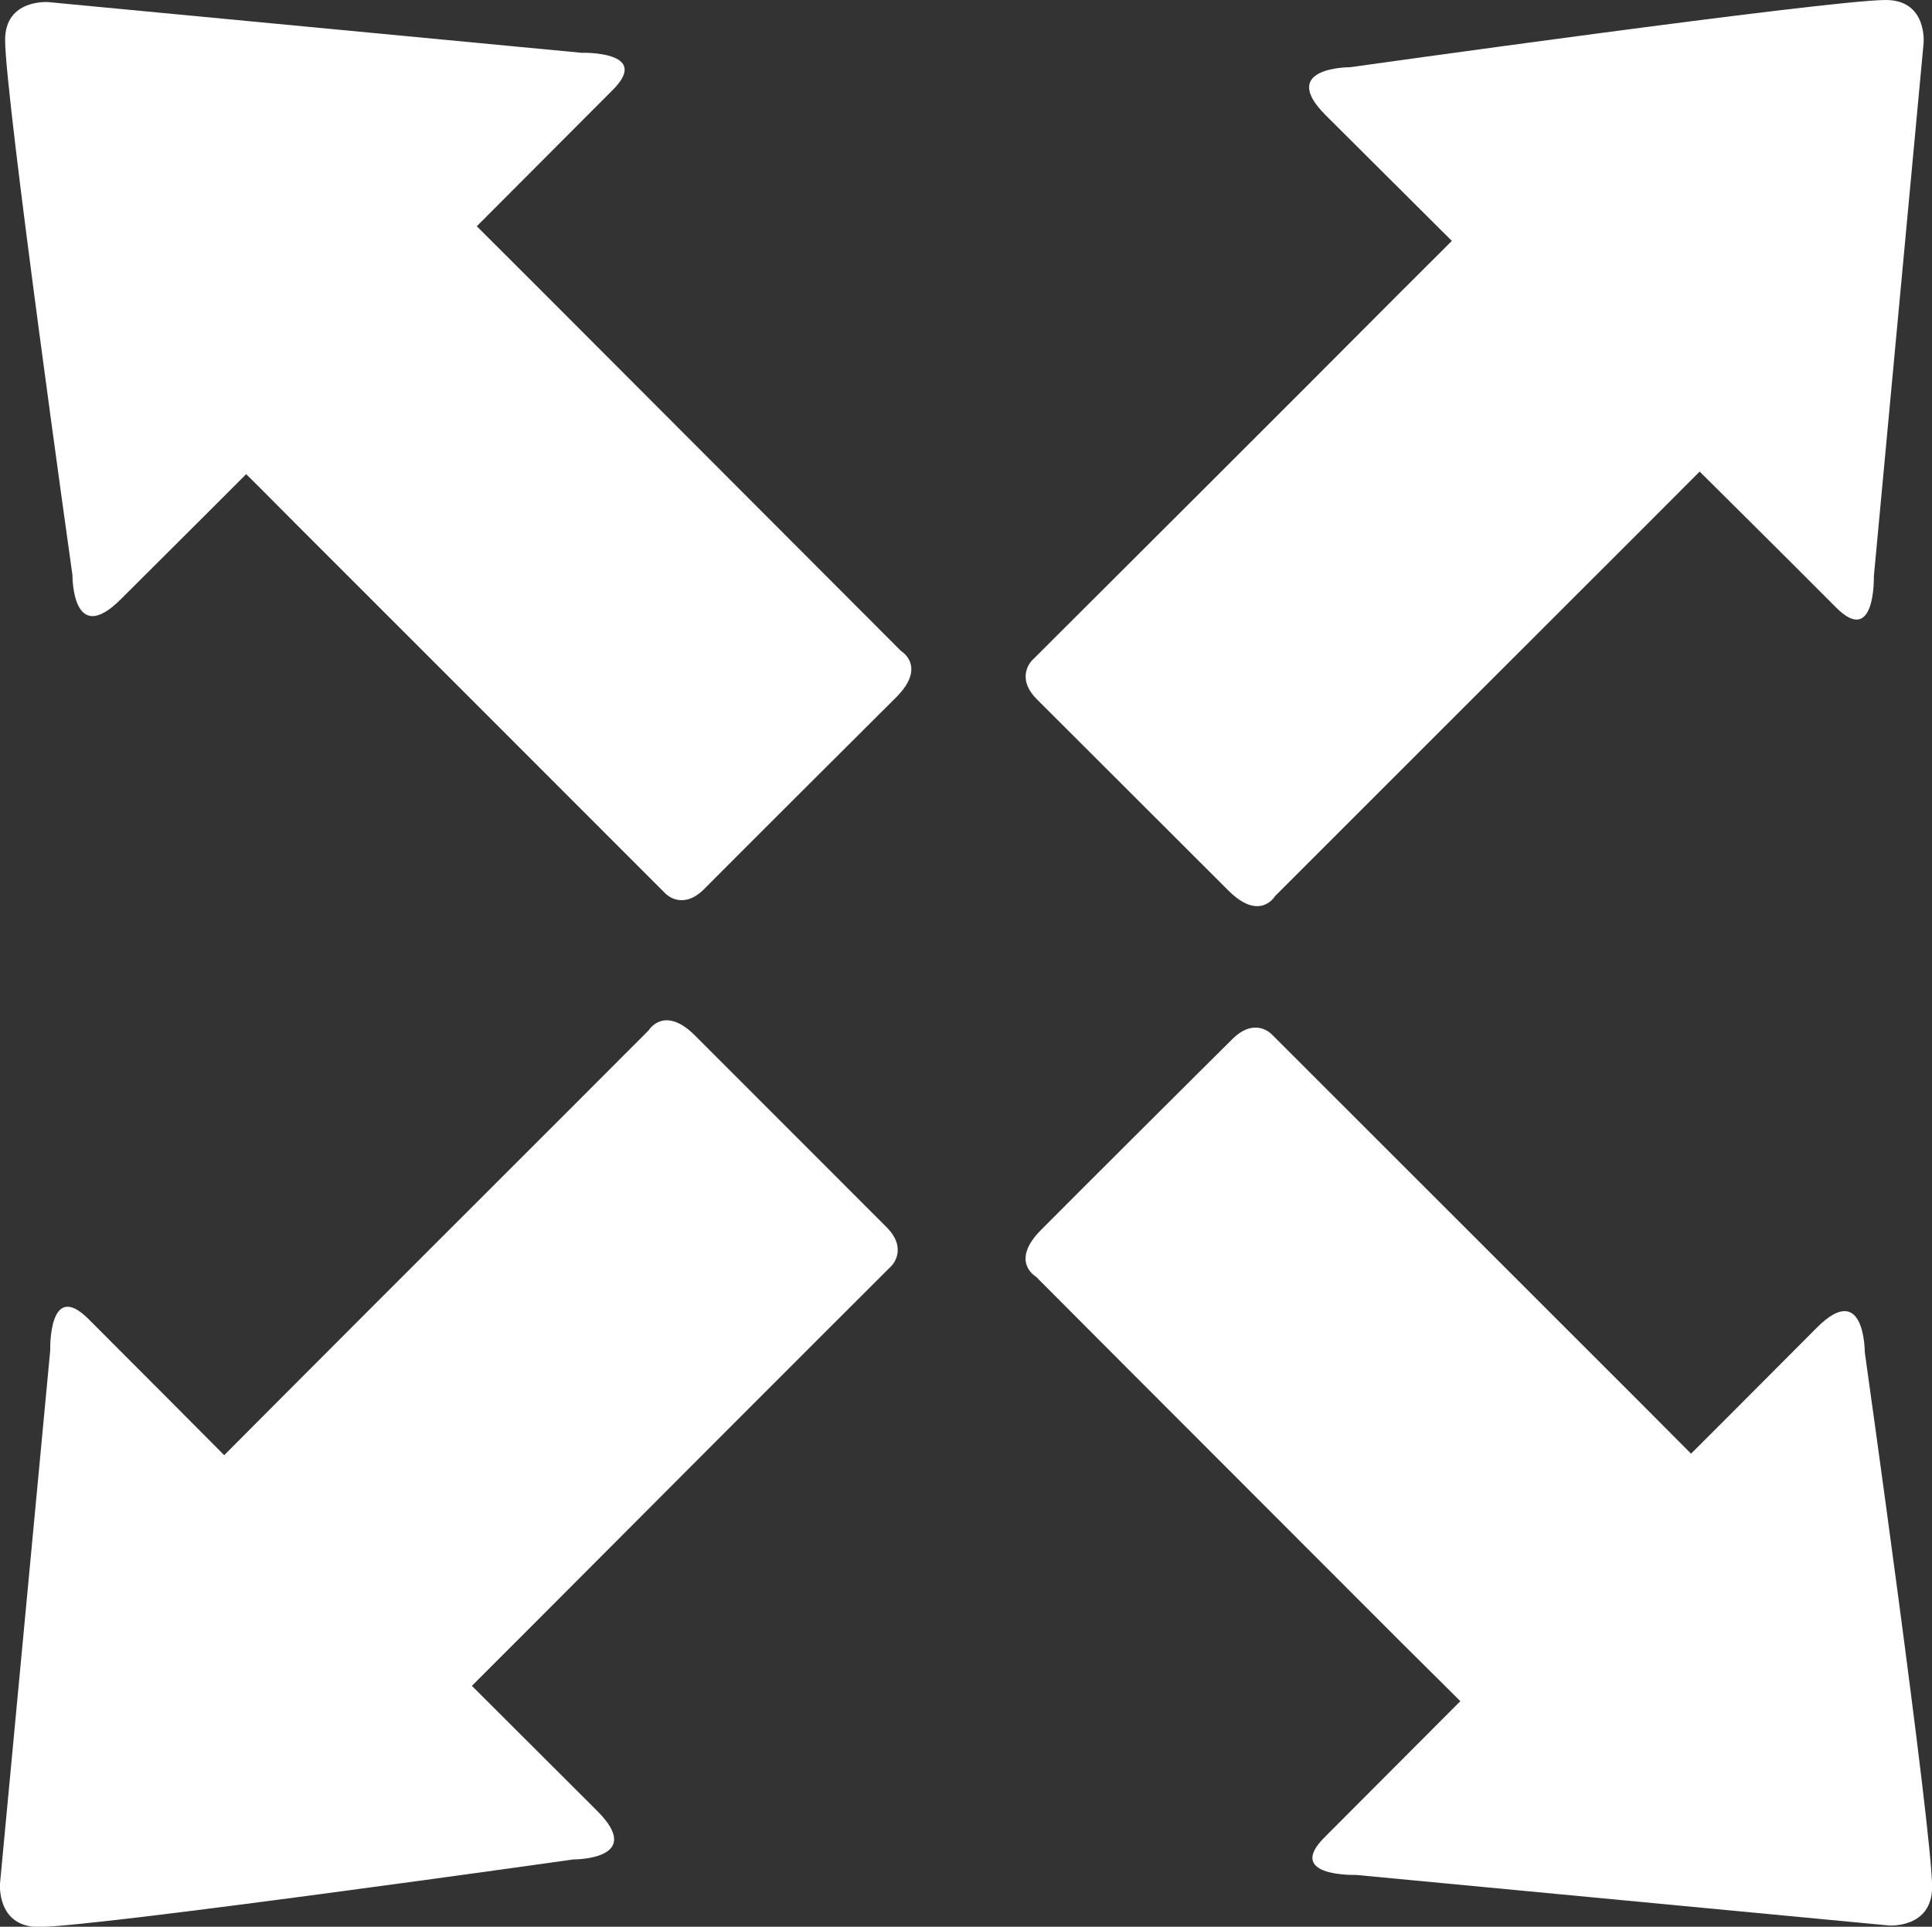 <svg id="Layer_1" data-name="Layer 1" xmlns="http://www.w3.org/2000/svg" viewBox="0 0 166.14 165.72"><rect x="0" y="0" width="166.14" height="165.72" fill="#333333" stroke="none"/><defs><style>.cls-1{fill:#fff;}</style></defs><title>icon_1</title><path class="cls-1" d="M4.15.18,50,4.54s6.1-.18,2.67,3.22L41,19.46s2,2,5.11,5.1L77.49,56s2.25,1.32-.45,4S62.49,74.51,60.57,76.45s-3.36.39-3.36.39C50.86,70.47,34.27,53.9,25.74,45.36c-2.76-2.79-4.57-4.58-4.57-4.58s-6.63,6.64-10.81,10.79-4.13-2.1-4.13-2.1S.44,8.38.44,3.43C.44-.11,4.15.18,4.15.18Z"/><path class="cls-1" d="M162.43,165.61l-45.84-4.35s-6.1.19-2.7-3.22,11.69-11.72,11.69-11.72-2-2-5.09-5.06c-8.83-8.85-24.9-24.91-31.41-31.46,0,0-2.26-1.29.43-4S104.06,91.26,106,89.35s3.35-.4,3.35-.4l31.5,31.49,4.57,4.59s6.67-6.66,10.81-10.83,4.13,2.1,4.13,2.1,5.79,41.12,5.79,46C166.14,165.89,162.43,165.61,162.43,165.61Z"/><path class="cls-1" d="M0,162l4.32-45.87S4.15,110,7.6,113.44s11.68,11.72,11.68,11.72l5.09-5.11c8.8-8.83,24.89-24.88,31.42-31.44,0,0,1.33-2.21,4,.48s14.55,14.54,16.45,16.46.4,3.35.4,3.35c-6.37,6.35-23,23-31.48,31.52L40.58,145l10.79,10.77c4.18,4.2-2.06,4.16-2.06,4.16s-41.1,5.81-46,5.81C-.31,165.72,0,162,0,162Z"/><path class="cls-1" d="M165.42,3.69l-4.28,45.89s.15,6.1-3.26,2.66-11.72-11.68-11.72-11.68l-5.08,5.09c-8.82,8.82-24.89,24.87-31.43,31.42,0,0-1.3,2.23-4-.46S91.11,62.08,89.18,60.16s-.42-3.37-.42-3.37c6.39-6.37,23-22.94,31.52-31.51l4.57-4.56L114,9.91c-4.16-4.16,2.1-4.13,2.1-4.13S157.24,0,162.17,0C165.74,0,165.42,3.69,165.42,3.69Z"/></svg>